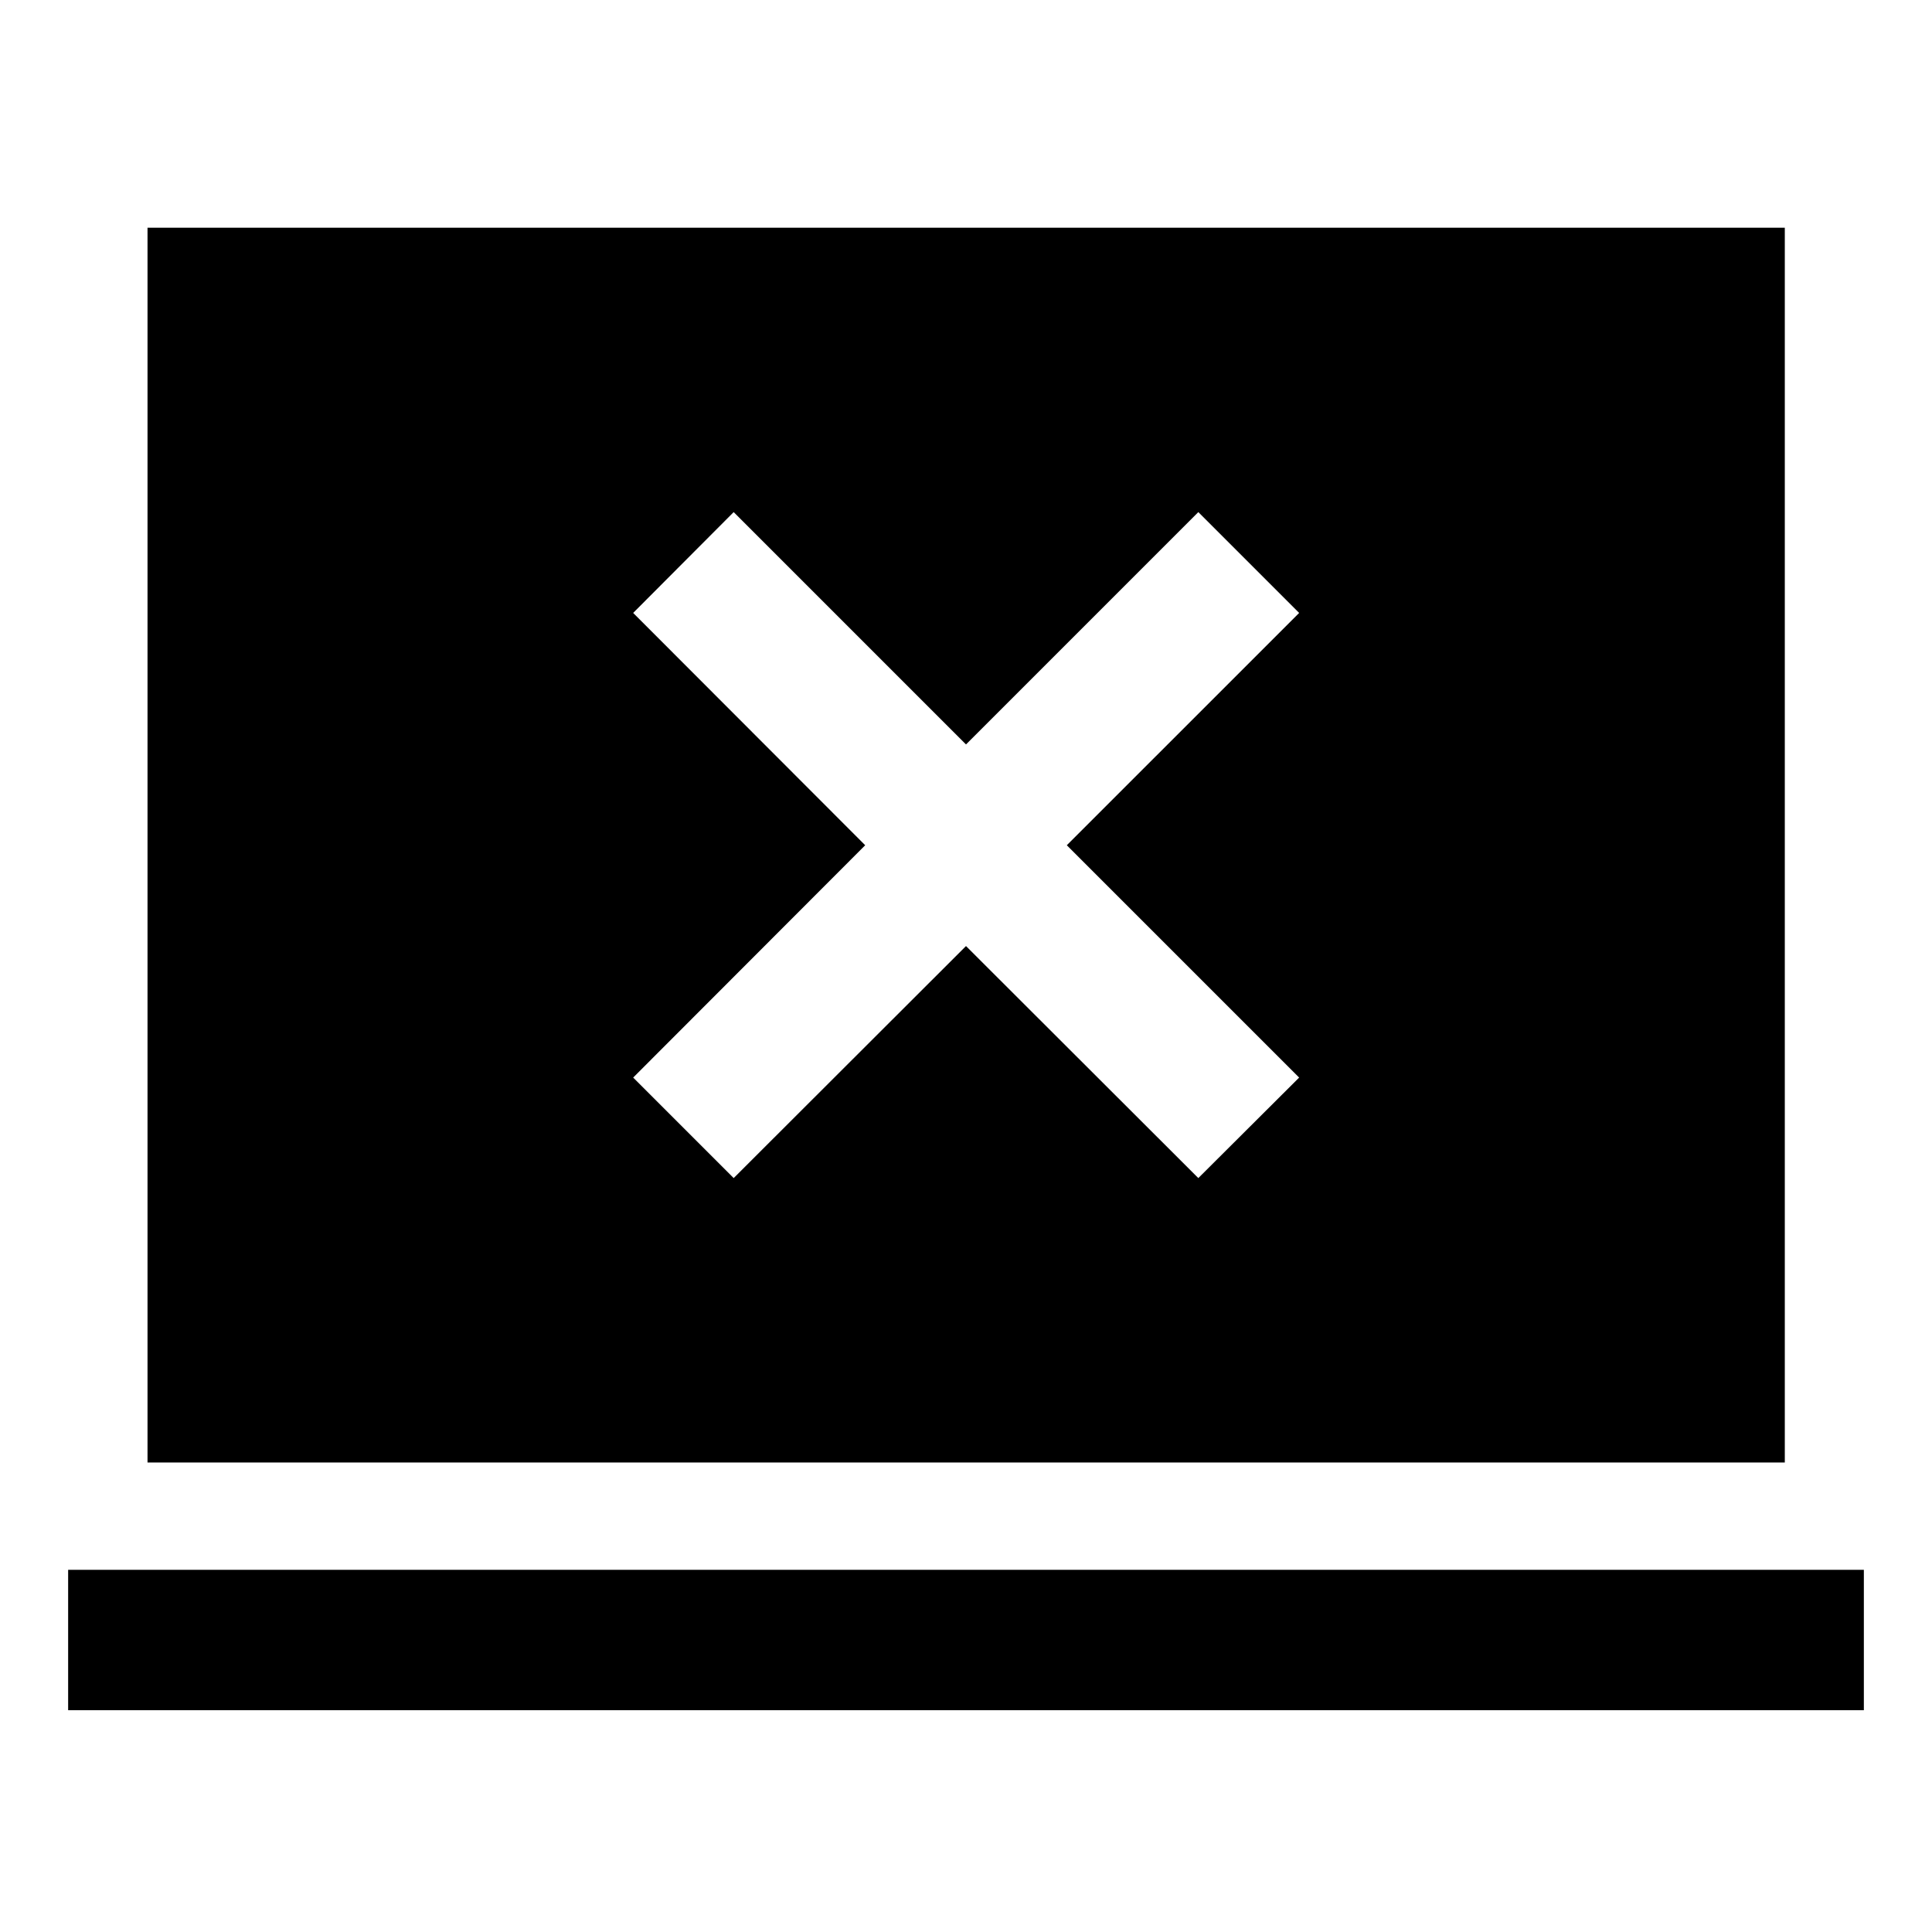 <svg xmlns="http://www.w3.org/2000/svg" height="40" viewBox="0 -960 960 960" width="40"><path d="M364.56-374.62 480-489.91l115.44 115.29 50.1-49.94L530.09-540l115.45-115.44-50.1-50.1L480-590.09 364.56-705.54l-49.94 50.1L429.91-540 314.62-424.56l49.94 49.94ZM33.86-110.2v-69.77h892.28v69.77H33.86ZM73.3-233.3v-613.56h813.56v613.56H73.3Z"/></svg>